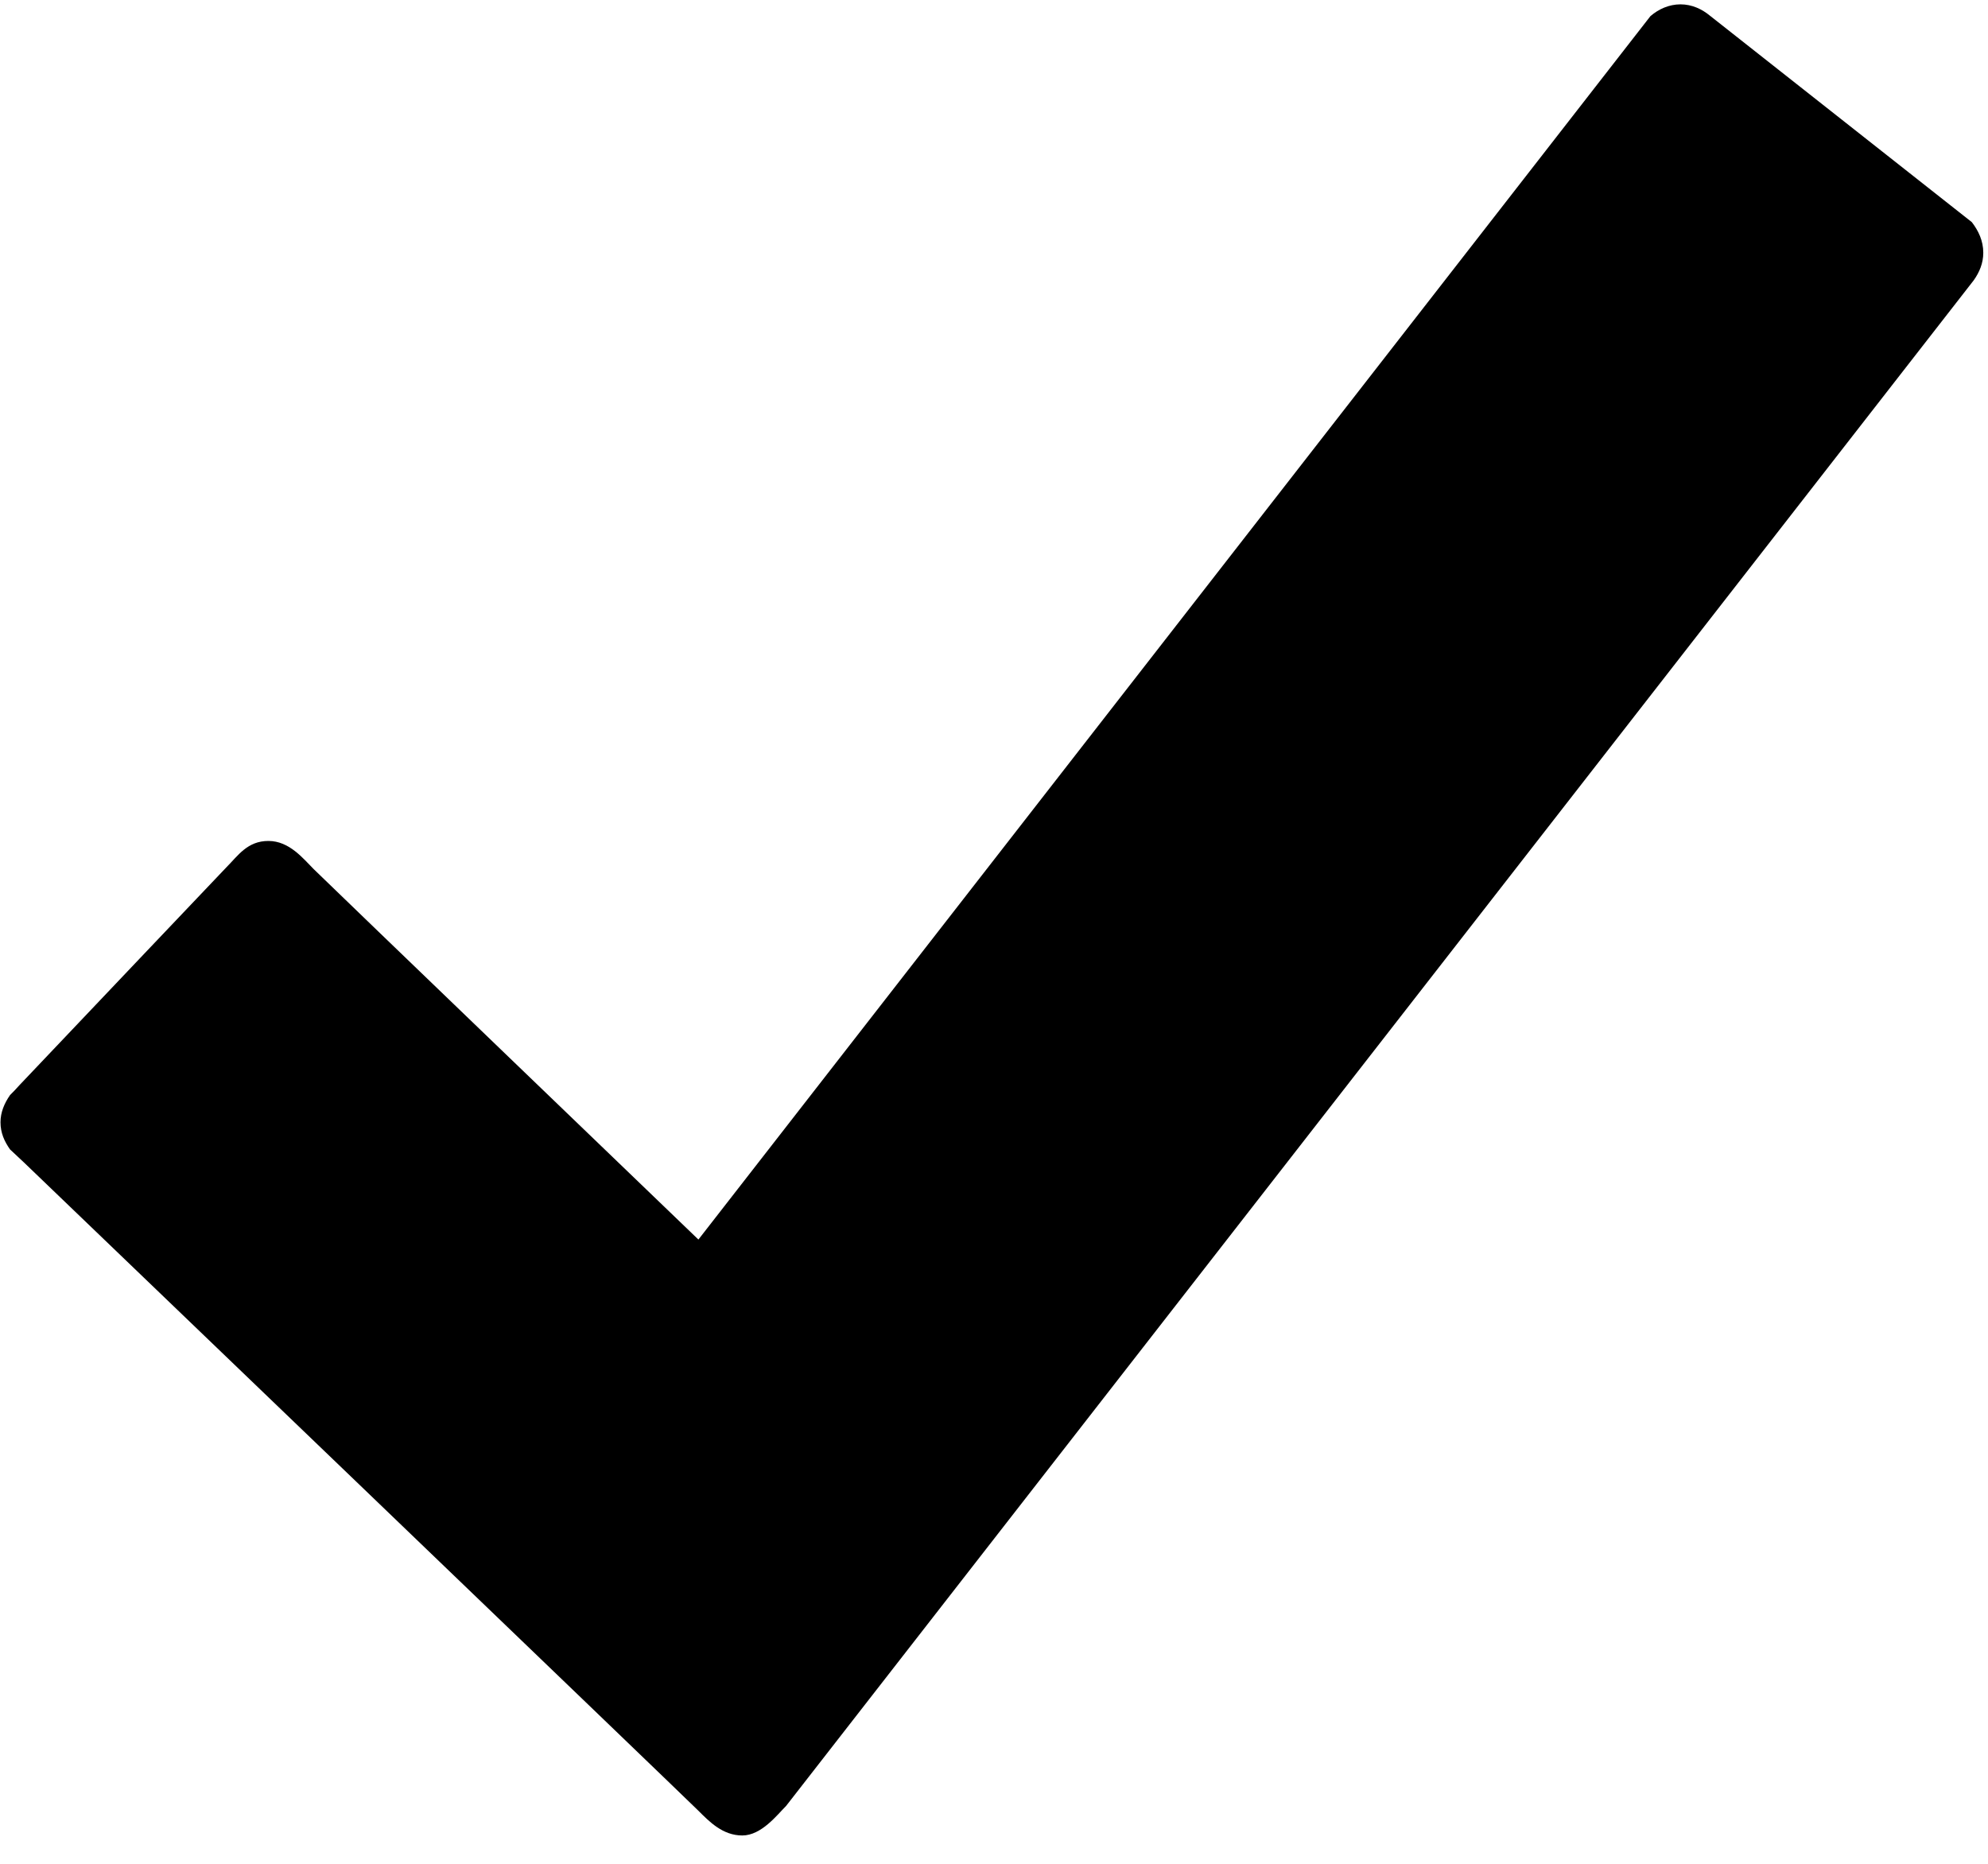 <?xml version="1.0" encoding="UTF-8" standalone="no"?>
<svg width="16px" height="15px" viewBox="0 0 16 15" version="1.1" xmlns="http://www.w3.org/2000/svg" xmlns:xlink="http://www.w3.org/1999/xlink" xmlns:sketch="http://www.bohemiancoding.com/sketch/ns">
    <!-- Generator: Sketch 3.5.1 (25234) - http://www.bohemiancoding.com/sketch -->
    <title>checkmark</title>
    <desc>Created with Sketch.</desc>
    <defs></defs>
    <g id="Page-1" stroke="none" stroke-width="1" fill="none" fill-rule="evenodd" sketch:type="MSPage">
        <g id="checkmark" sketch:type="MSLayerGroup" fill="#000000">
            <path d="M15.87,1.788 L13.763,0.127 C13.698,0.073 13.617,0.035 13.525,0.035 C13.433,0.035 13.349,0.073 13.283,0.13 L5.621,9.976 C5.621,9.976 2.609,7.079 2.525,6.995 C2.44,6.91 2.329,6.768 2.16,6.768 C1.991,6.768 1.915,6.887 1.826,6.976 C1.761,7.045 0.687,8.173 0.157,8.733 C0.127,8.767 0.107,8.787 0.081,8.813 C0.035,8.879 0.004,8.952 0.004,9.032 C0.004,9.117 0.035,9.186 0.081,9.251 L0.188,9.351 C0.188,9.351 5.533,14.484 5.621,14.573 C5.709,14.661 5.817,14.772 5.974,14.772 C6.128,14.772 6.254,14.607 6.327,14.534 L15.885,2.256 C15.931,2.191 15.962,2.118 15.962,2.034 C15.962,1.938 15.923,1.857 15.87,1.788 L15.87,1.788 Z" id="Shape" sketch:type="MSShapeGroup"></path>
        </g>
    </g>
</svg>